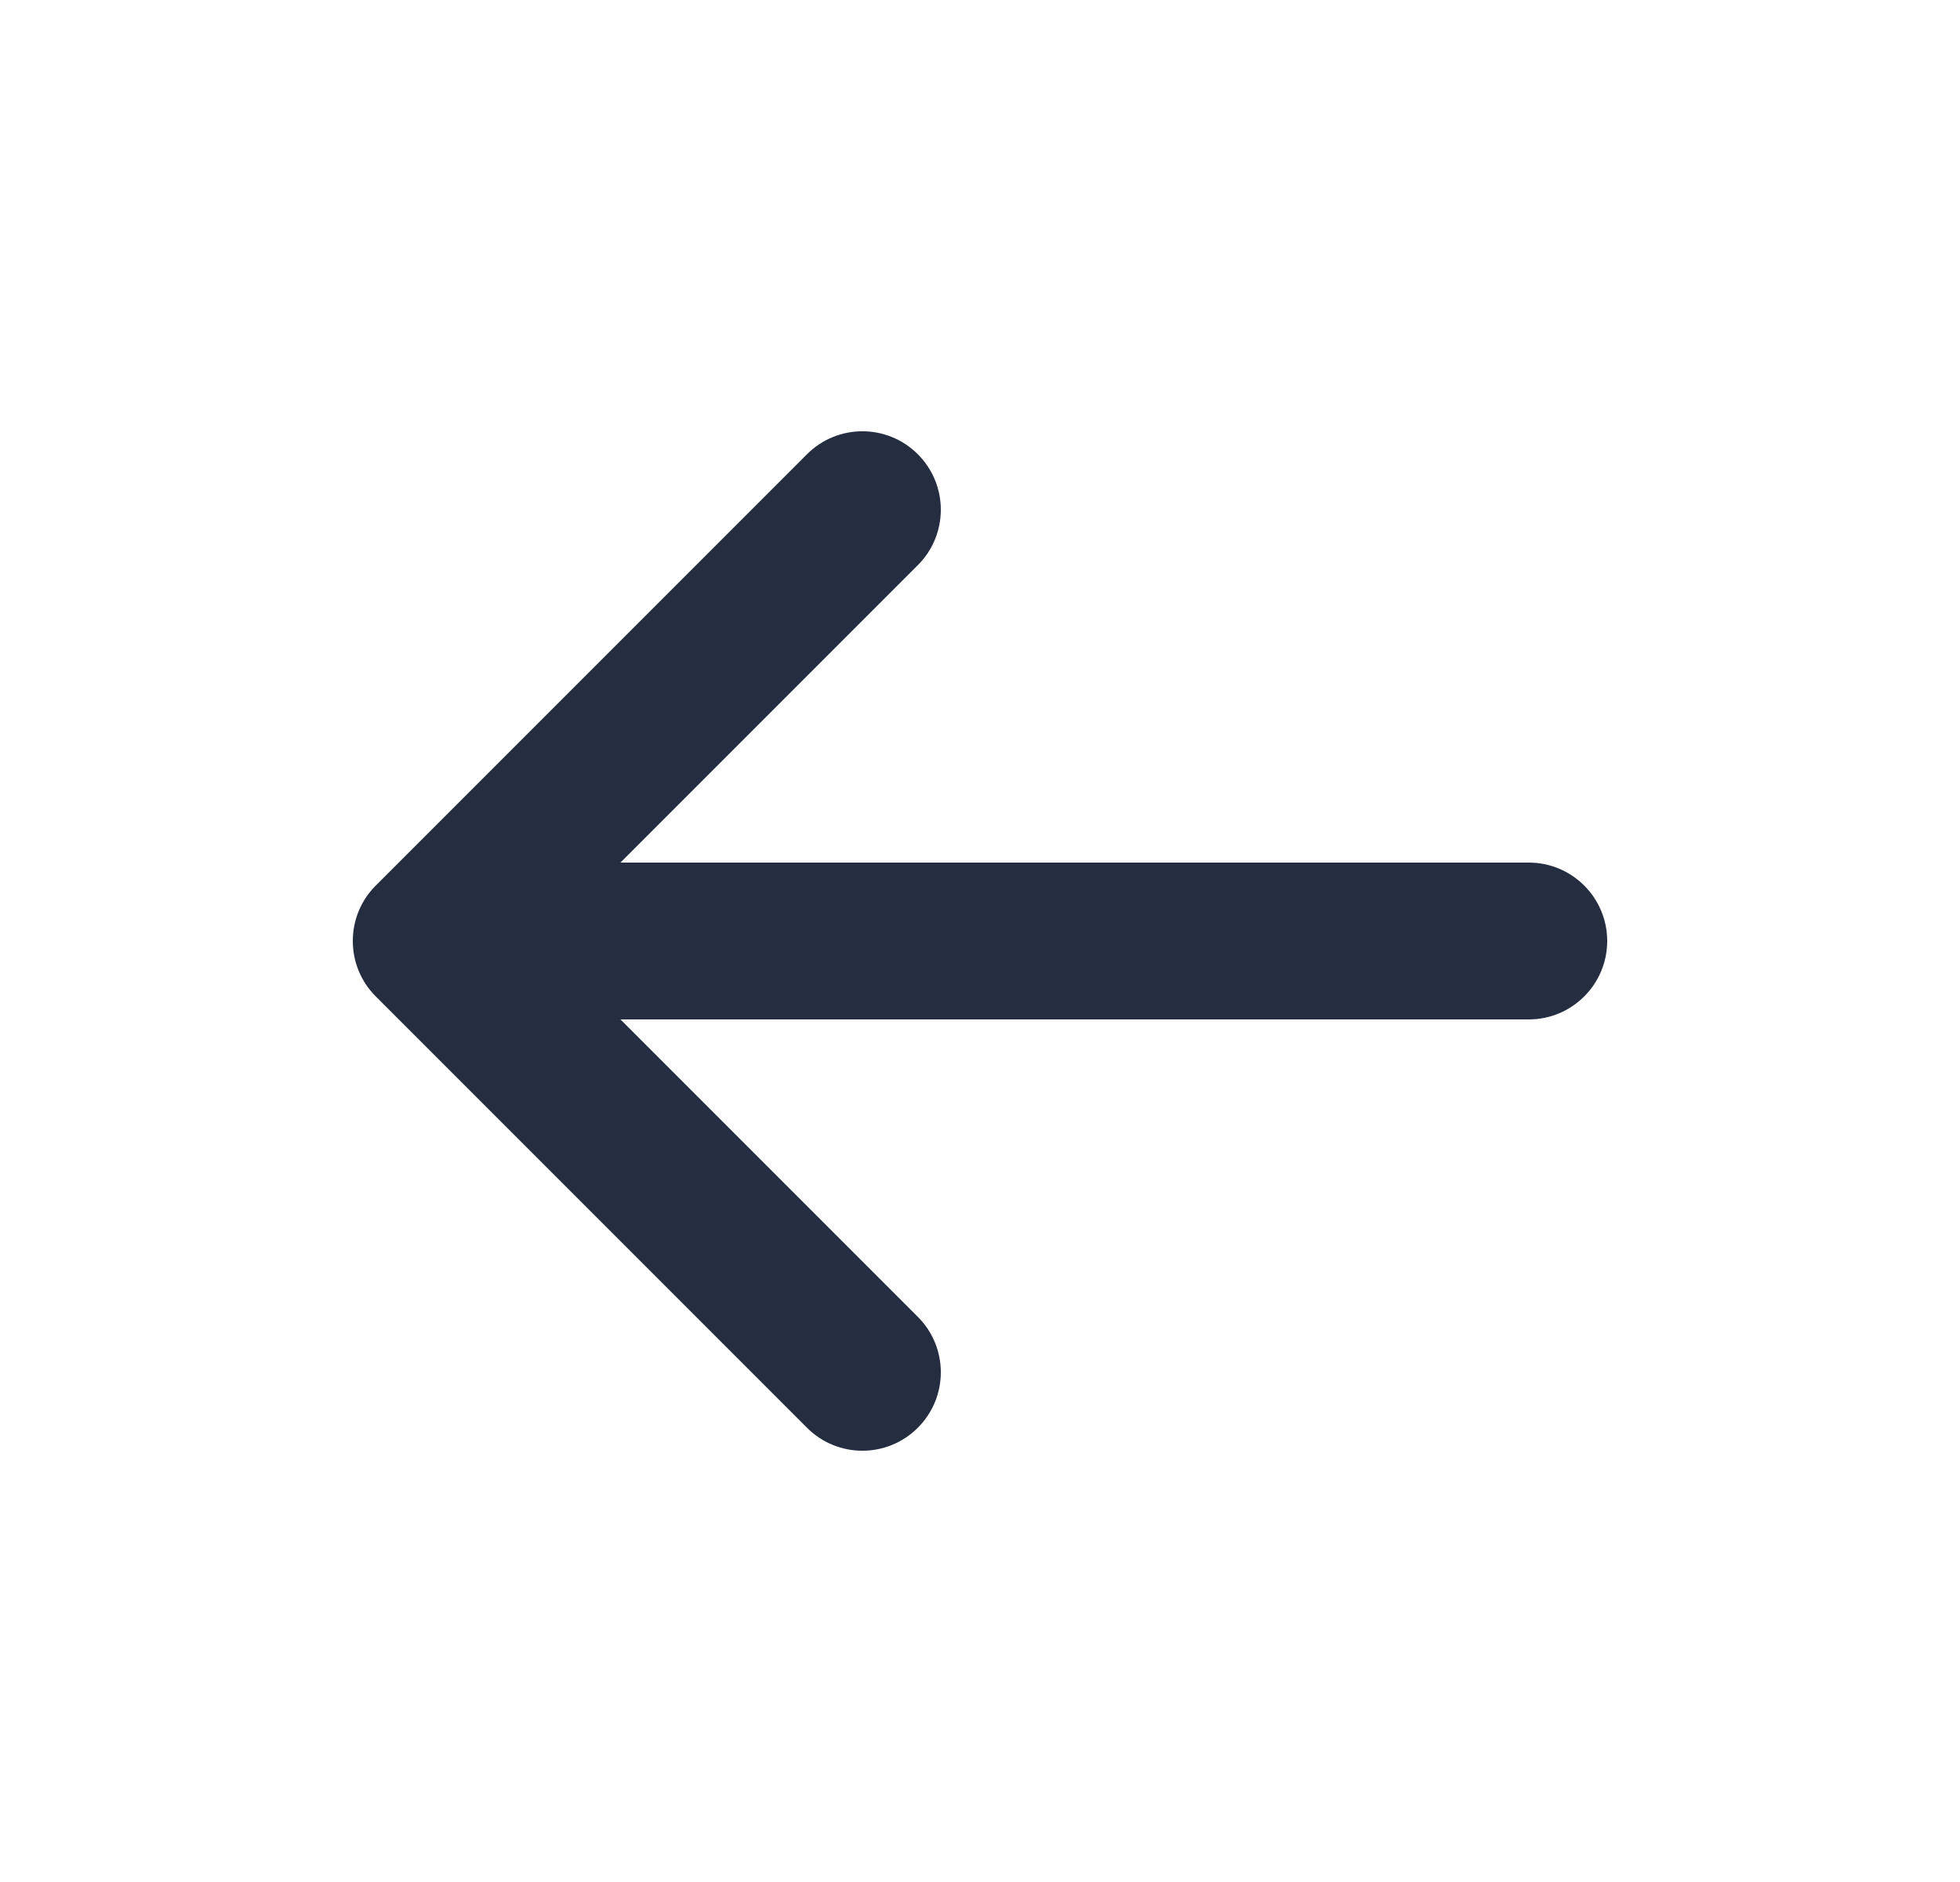 <svg width="25" height="24" viewBox="0 0 25 24" fill="none" xmlns="http://www.w3.org/2000/svg">
<path fill-rule="evenodd" clip-rule="evenodd" d="M10.293 18.207C10.683 18.598 11.317 18.598 11.707 18.207C12.098 17.817 12.098 17.183 11.707 16.793L7.914 13L19.5 13C20.052 13 20.5 12.552 20.5 12C20.5 11.448 20.052 11 19.5 11L7.914 11L11.707 7.207C12.098 6.817 12.098 6.183 11.707 5.793C11.317 5.402 10.683 5.402 10.293 5.793L4.794 11.292C4.79 11.296 4.786 11.3 4.782 11.304C4.607 11.484 4.5 11.729 4.5 12C4.5 12.136 4.527 12.265 4.576 12.383C4.625 12.501 4.697 12.611 4.793 12.707L4.793 12.707L10.293 18.207Z" fill="#252D40"/>
</svg>
